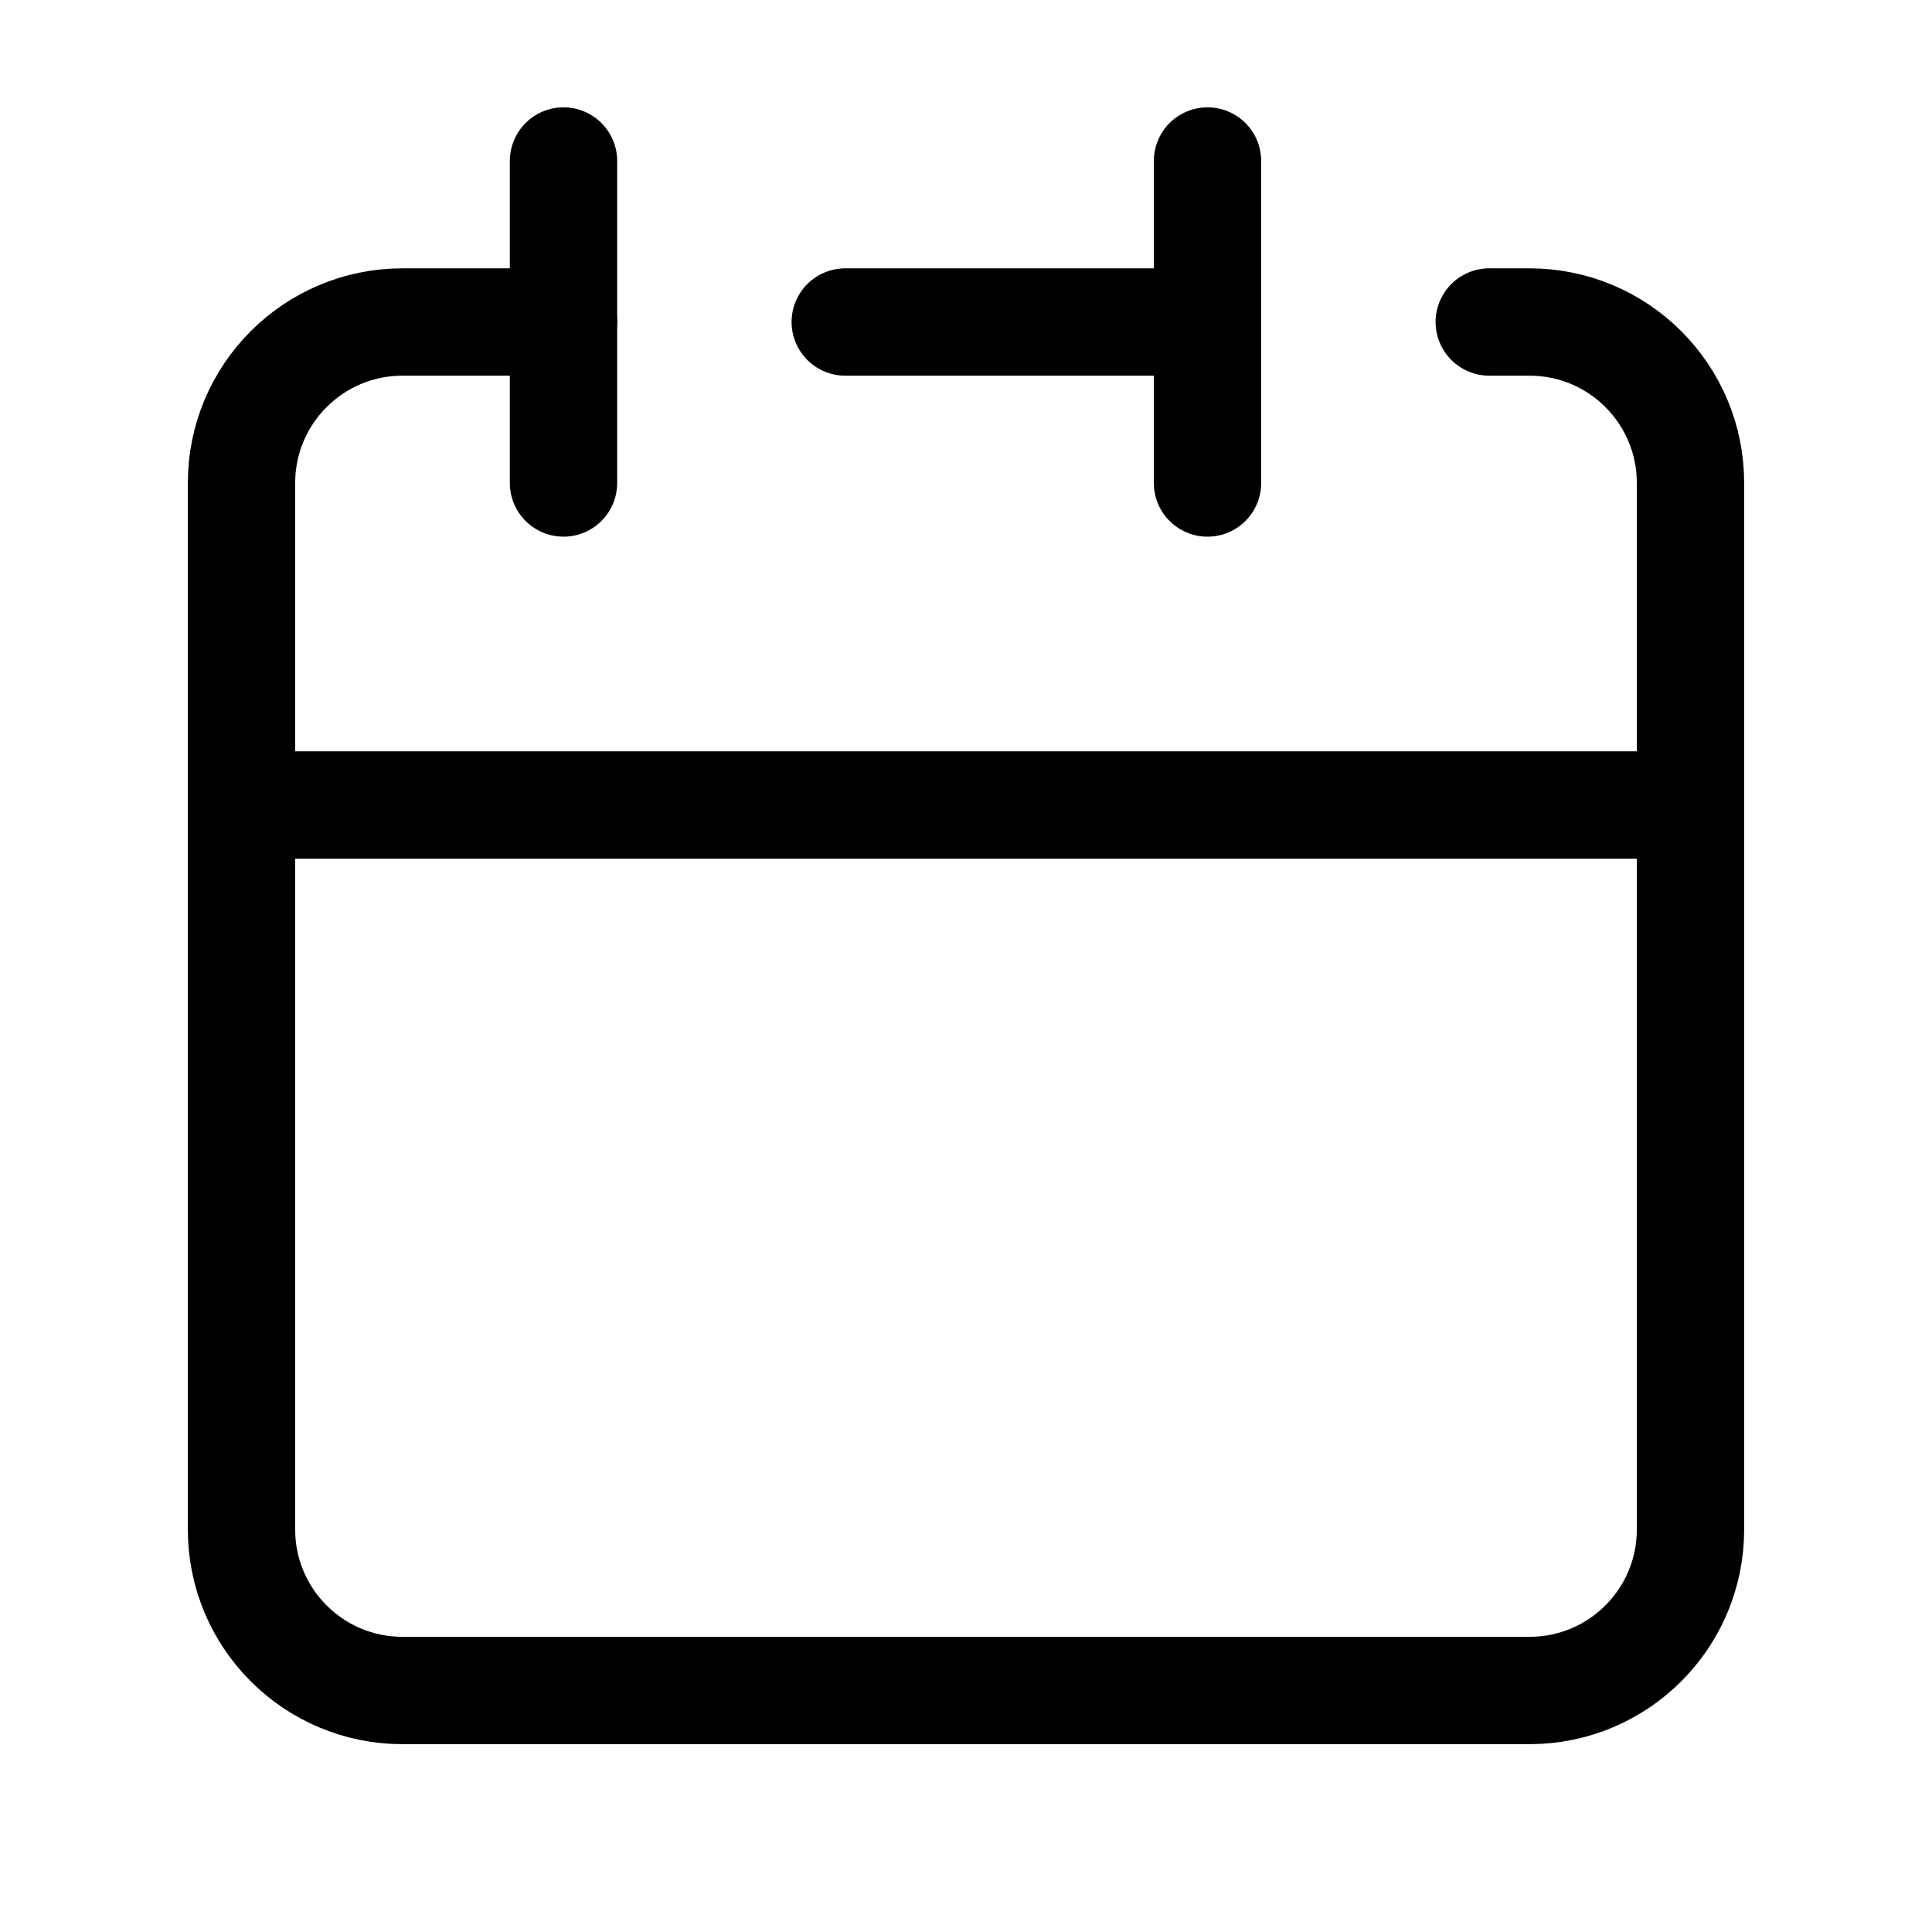 <svg width="36" height="36" viewBox="0 0 36 36" fill="none" xmlns="http://www.w3.org/2000/svg">
<path d="M22.5 6V3M22.5 6V9M22.5 6H15.75M4.5 15V28.5C4.5 30.157 5.843 31.5 7.5 31.5H28.5C30.157 31.5 31.5 30.157 31.5 28.5V15H4.5Z" stroke="black" stroke-width="2" stroke-linecap="round" stroke-linejoin="round"/>
<path d="M4.5 15V9C4.5 7.343 5.843 6 7.5 6H10.5" stroke="black" stroke-width="2" stroke-linecap="round" stroke-linejoin="round"/>
<path d="M10.5 3V9" stroke="black" stroke-width="2" stroke-linecap="round" stroke-linejoin="round"/>
<path d="M31.5 15V9C31.5 7.343 30.157 6 28.5 6H27.75" stroke="black" stroke-width="2" stroke-linecap="round" stroke-linejoin="round"/>
</svg>
